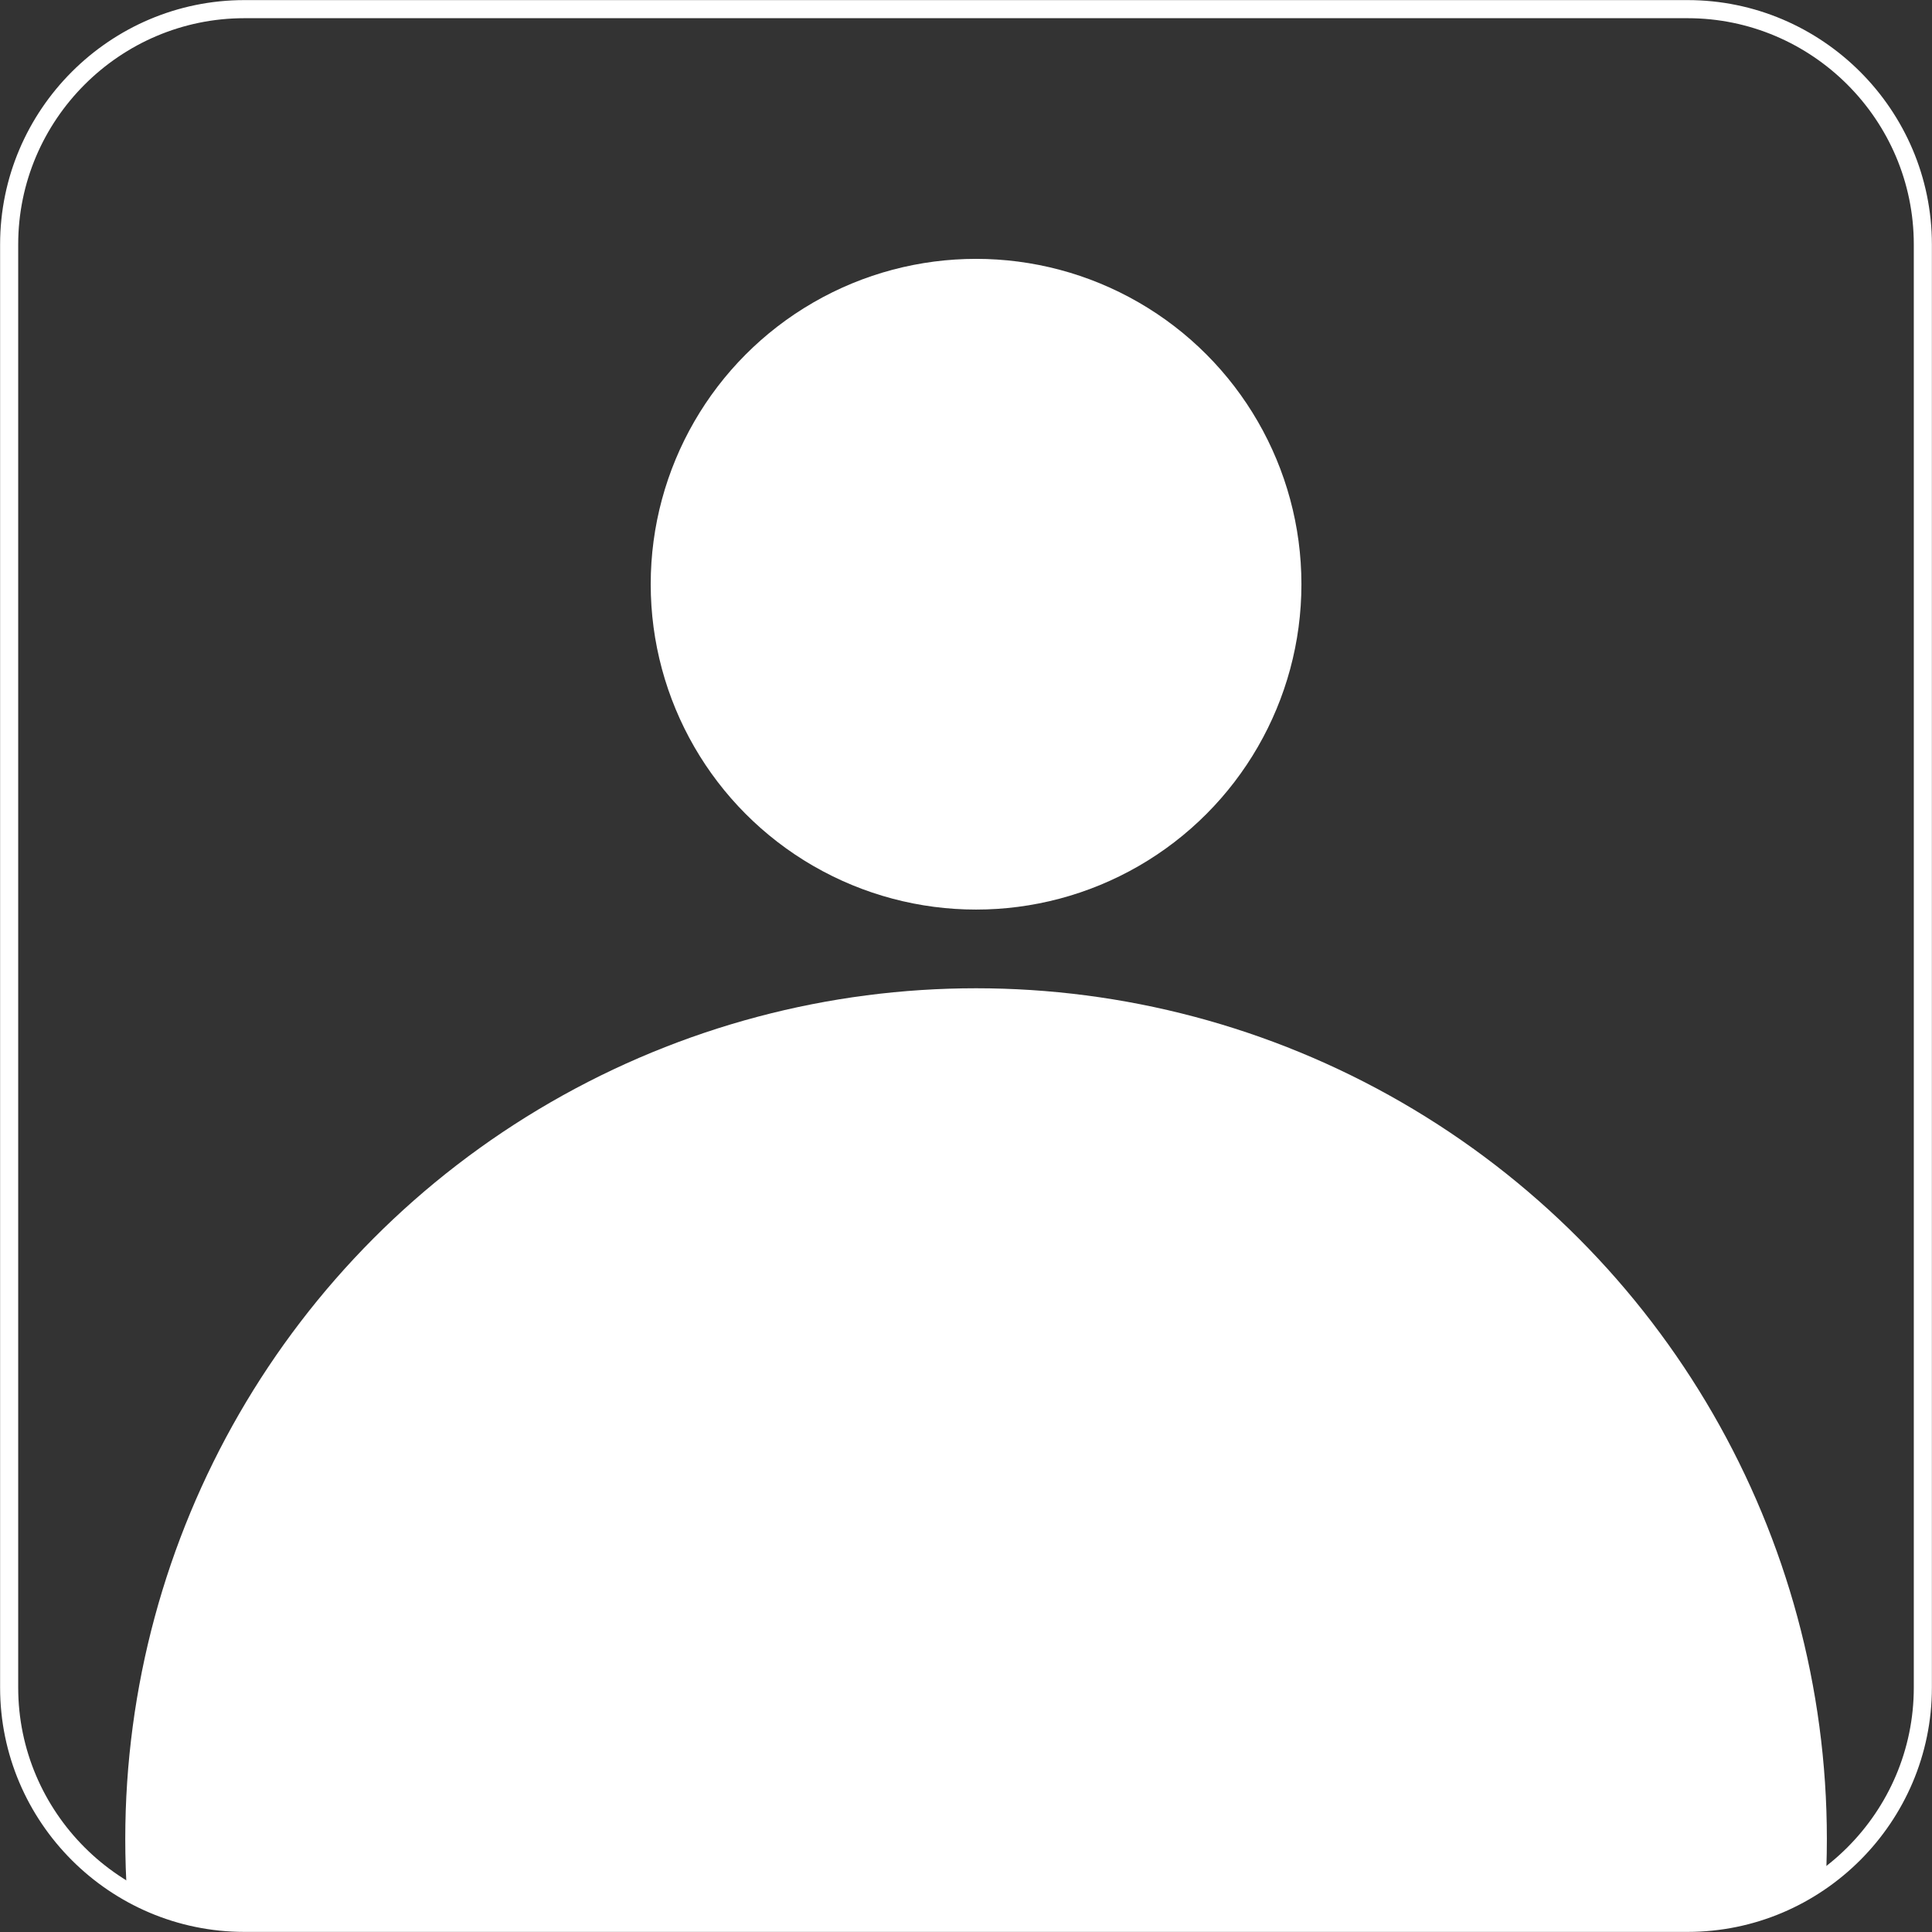 <?xml version="1.0" encoding="UTF-8"?>
<!DOCTYPE svg PUBLIC "-//W3C//DTD SVG 1.1//EN" "http://www.w3.org/Graphics/SVG/1.1/DTD/svg11.dtd">
<!-- Creator: CorelDRAW 2020 (64-Bit) -->
<svg xmlns="http://www.w3.org/2000/svg" xml:space="preserve" width="96px" height="96px" version="1.1" style="shape-rendering:geometricPrecision; text-rendering:geometricPrecision; image-rendering:optimizeQuality; fill-rule:evenodd; clip-rule:evenodd"
viewBox="0 0 95.01 95.01"
 xmlns:xlink="http://www.w3.org/1999/xlink"
 xmlns:xodm="http://www.corel.com/coreldraw/odm/2003">
 <rect x="0" y="0" width="95.01" height="95.01" fill="#333333" stroke="none"/>
 <defs>
  <style type="text/css">
   <![CDATA[
    .str0 {stroke:white;stroke-width:0.89;stroke-miterlimit:22.926}
    .fil1 {fill:none}
    .fil0 {fill:white}
   ]]>
  </style>
    <clipPath id="id0">
     <path d="M12.02 0.45l70.97 0c6.37,0 11.57,5.2 11.57,11.57l0 70.97c0,6.37 -5.2,11.57 -11.57,11.57l-70.97 0c-6.37,0 -11.57,-5.2 -11.57,-11.57l0 -70.97c0,-6.37 5.2,-11.57 11.57,-11.57z"/>
    </clipPath>
 </defs>
 <g id="Layer_x0020_1">
  <g id="_2090448486384">
   <g>
   </g>
   <g style="clip-path:url(#id0)">
    <g id="_2090448485904">
     <circle class="fil0" cx="48" cy="90.44" r="41.84"/>
    </g>
   </g>
   <path class="fil1 str0" d="M12.02 0.45l70.97 0c6.37,0 11.57,5.2 11.57,11.57l0 70.97c0,6.37 -5.2,11.57 -11.57,11.57l-70.97 0c-6.37,0 -11.57,-5.2 -11.57,-11.57l0 -70.97c0,-6.37 5.2,-11.57 11.57,-11.57z"/>
   <circle class="fil0" cx="48" cy="28.73" r="16"/>
  </g>
 </g>
</svg>
